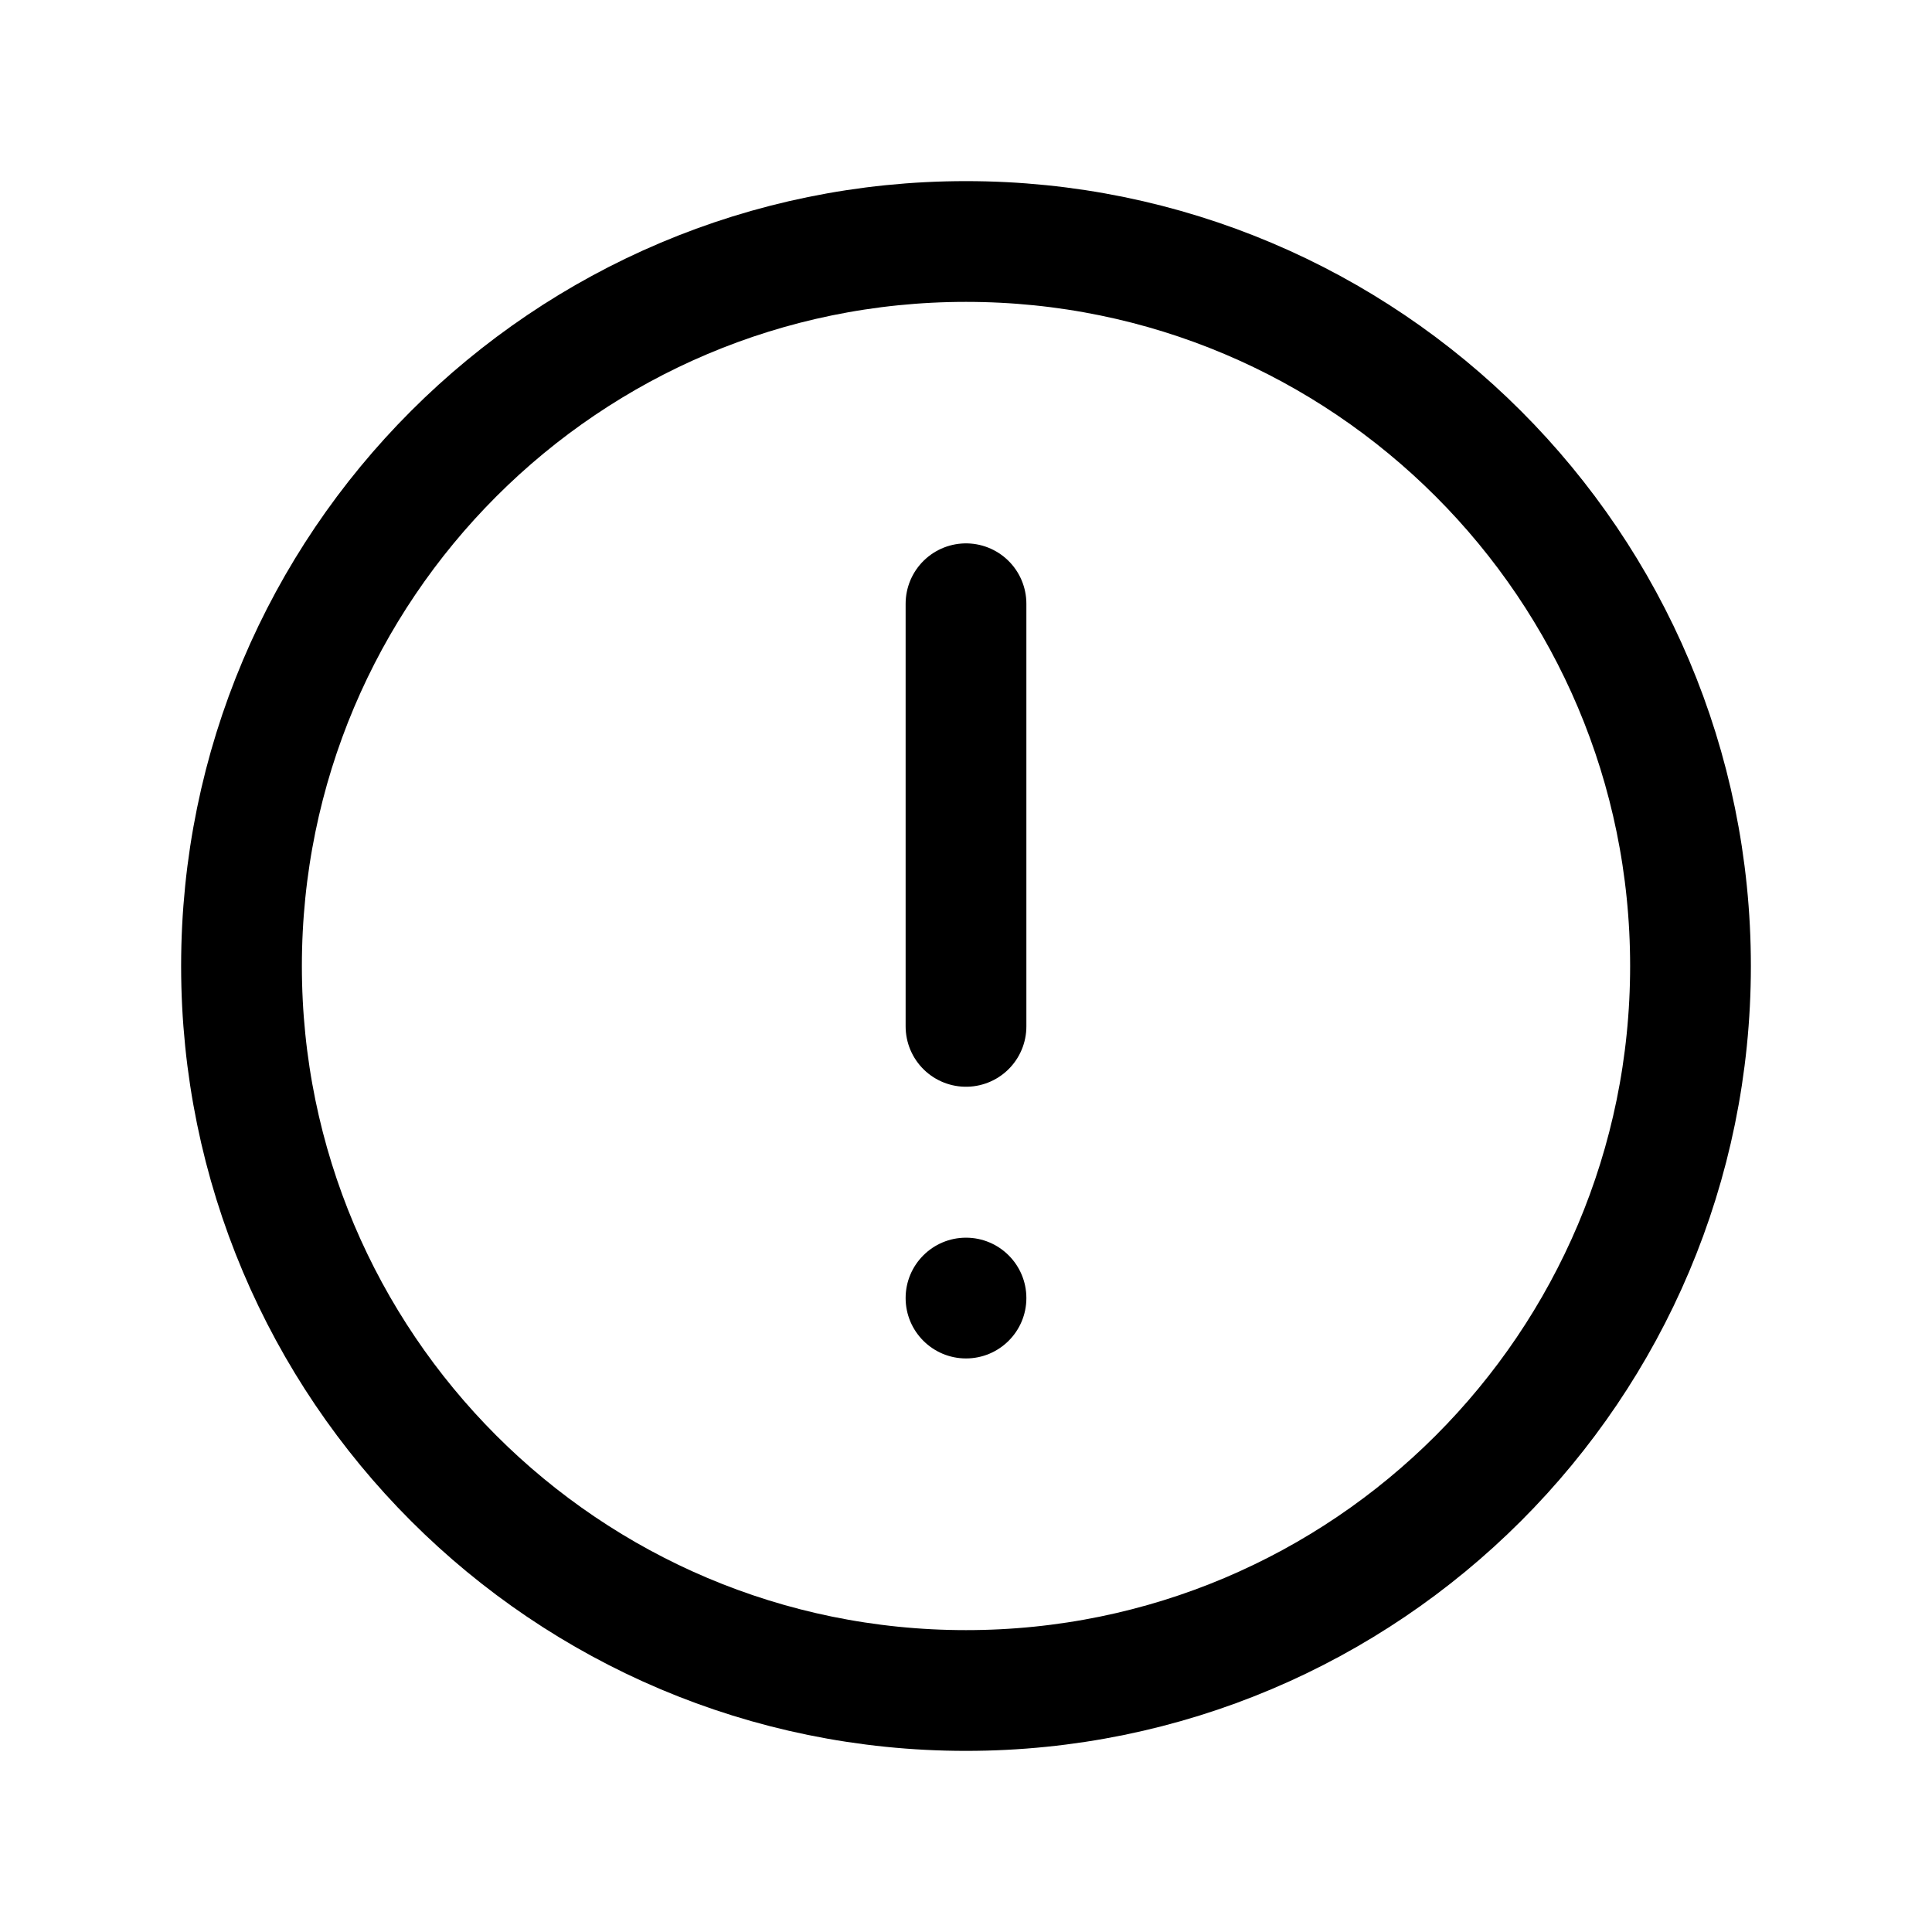 <svg width="16" height="16" viewBox="0 0 16 16" fill="none" xmlns="http://www.w3.org/2000/svg">
    <g clip-path="url(#clip0_1574_2585)">
        <path d="M8 14C11.314 14 14 11.314 14 8C14 4.686 11.314 2 8 2C4.686 2 2 4.686 2 8C2 11.314 4.686 14 8 14Z" stroke="black" stroke-linecap="round" stroke-linejoin="round"/>
        <path d="M8 8.5V5" stroke="black" stroke-linecap="round" stroke-linejoin="round"/>
        <path d="M8 11.25C8.276 11.25 8.5 11.026 8.5 10.75C8.5 10.474 8.276 10.25 8 10.25C7.724 10.25 7.5 10.474 7.5 10.75C7.5 11.026 7.724 11.25 8 11.25Z" fill="black"/>
    </g>
    <defs>
        <clipPath id="clip0_1574_2585">
            <rect width="16" height="16" fill="white"/>
        </clipPath>
    </defs>
</svg>


